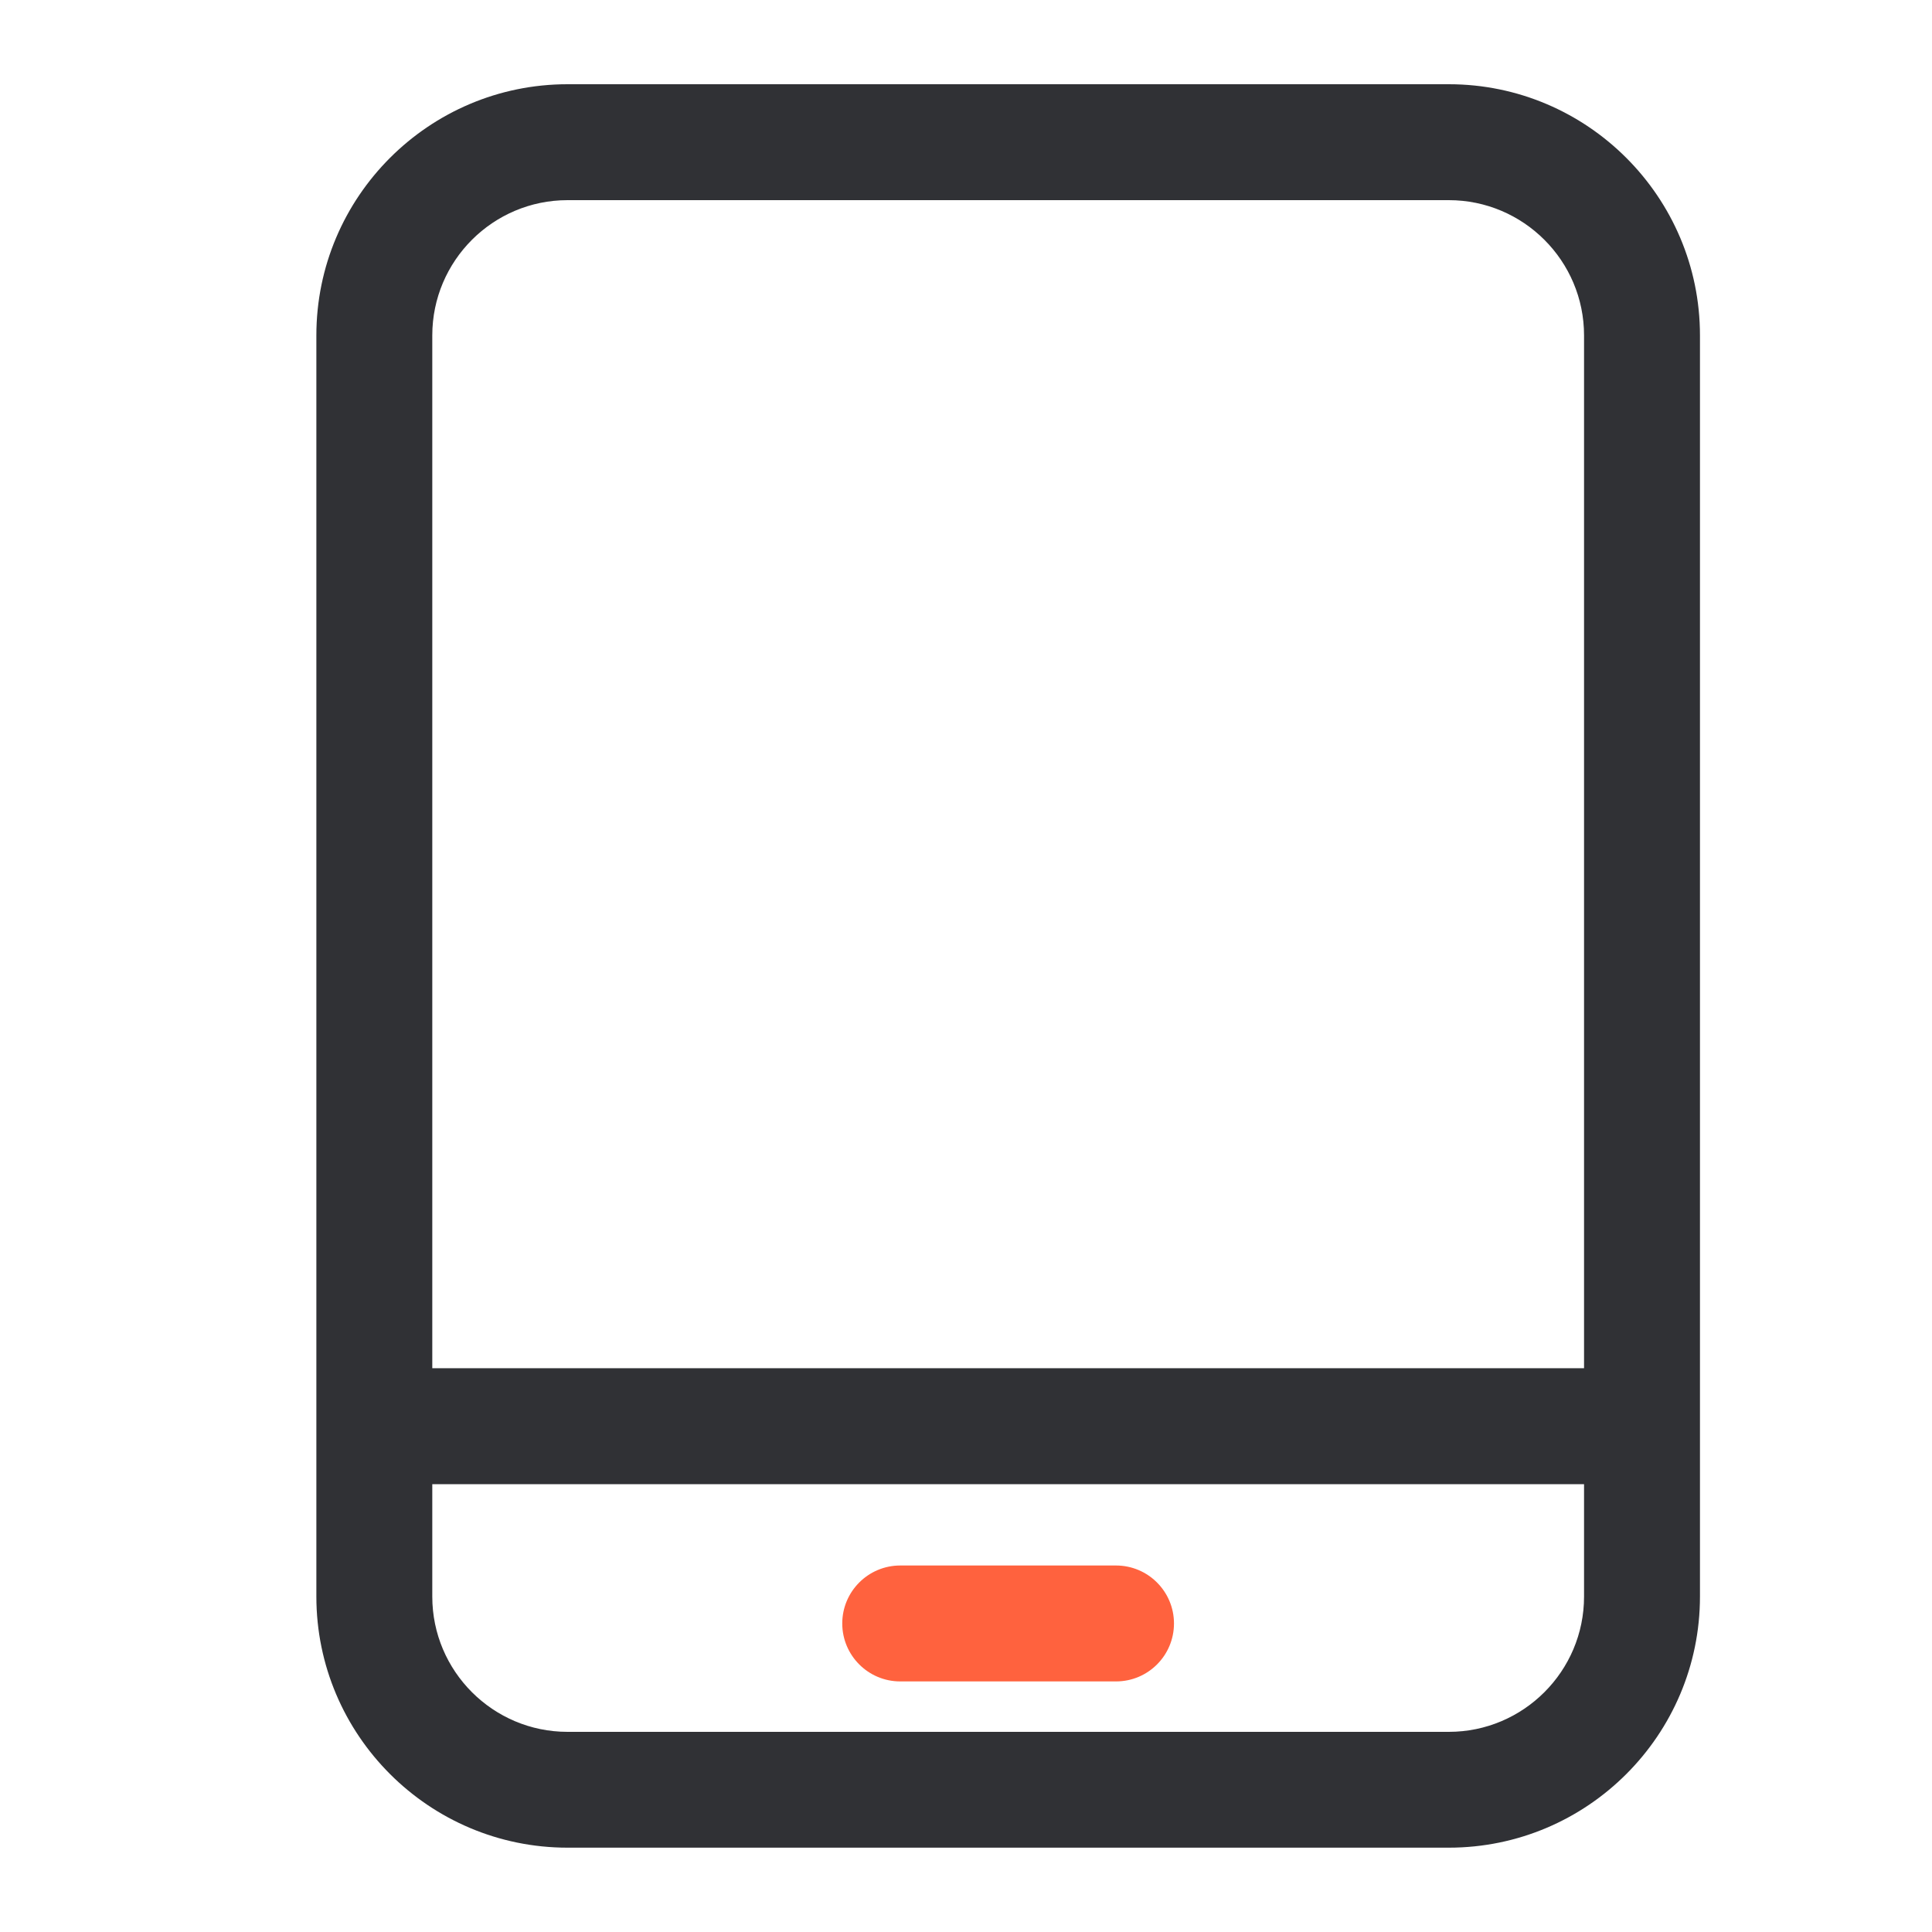 <?xml version="1.0" standalone="no"?><!DOCTYPE svg PUBLIC "-//W3C//DTD SVG 1.1//EN" "http://www.w3.org/Graphics/SVG/1.1/DTD/svg11.dtd"><svg t="1627546569292" class="icon" viewBox="0 0 1024 1024" version="1.1" xmlns="http://www.w3.org/2000/svg" p-id="2671" width="128" height="128" xmlns:xlink="http://www.w3.org/1999/xlink"><defs><style type="text/css">@font-face { font-family: feedback-iconfont; src: url("//at.alicdn.com/t/font_1031158_1uhr8ri0pk5.eot?#iefix") format("embedded-opentype"), url("//at.alicdn.com/t/font_1031158_1uhr8ri0pk5.woff2") format("woff2"), url("//at.alicdn.com/t/font_1031158_1uhr8ri0pk5.woff") format("woff"), url("//at.alicdn.com/t/font_1031158_1uhr8ri0pk5.ttf") format("truetype"), url("//at.alicdn.com/t/font_1031158_1uhr8ri0pk5.svg#iconfont") format("svg"); }
</style></defs><path d="M591.514 891.187H477.133c-16.947 0-30.72-13.773-30.72-30.72s13.773-30.72 30.72-30.72h114.381c16.947 0 30.72 13.773 30.72 30.72s-13.722 30.72-30.72 30.72z" fill="#FF623E" p-id="2672"></path><path d="M767.898 44.646H300.8c-73.421 0-133.12 59.699-133.12 133.12v668.416c0 73.421 59.699 133.12 133.12 133.12h467.098c73.421 0 133.12-59.699 133.12-133.12V177.766c0-73.37-59.699-133.12-133.12-133.12z m-467.098 61.44h467.098c39.526 0 71.68 32.154 71.68 71.68v547.43H229.12V177.766c0-39.526 32.154-71.68 71.68-71.68z m467.098 811.827H300.8c-39.526 0-71.68-32.154-71.68-71.68v-59.597h610.458v59.597c0 39.526-32.154 71.68-71.68 71.68z" fill="#303135" p-id="2673"></path></svg>
